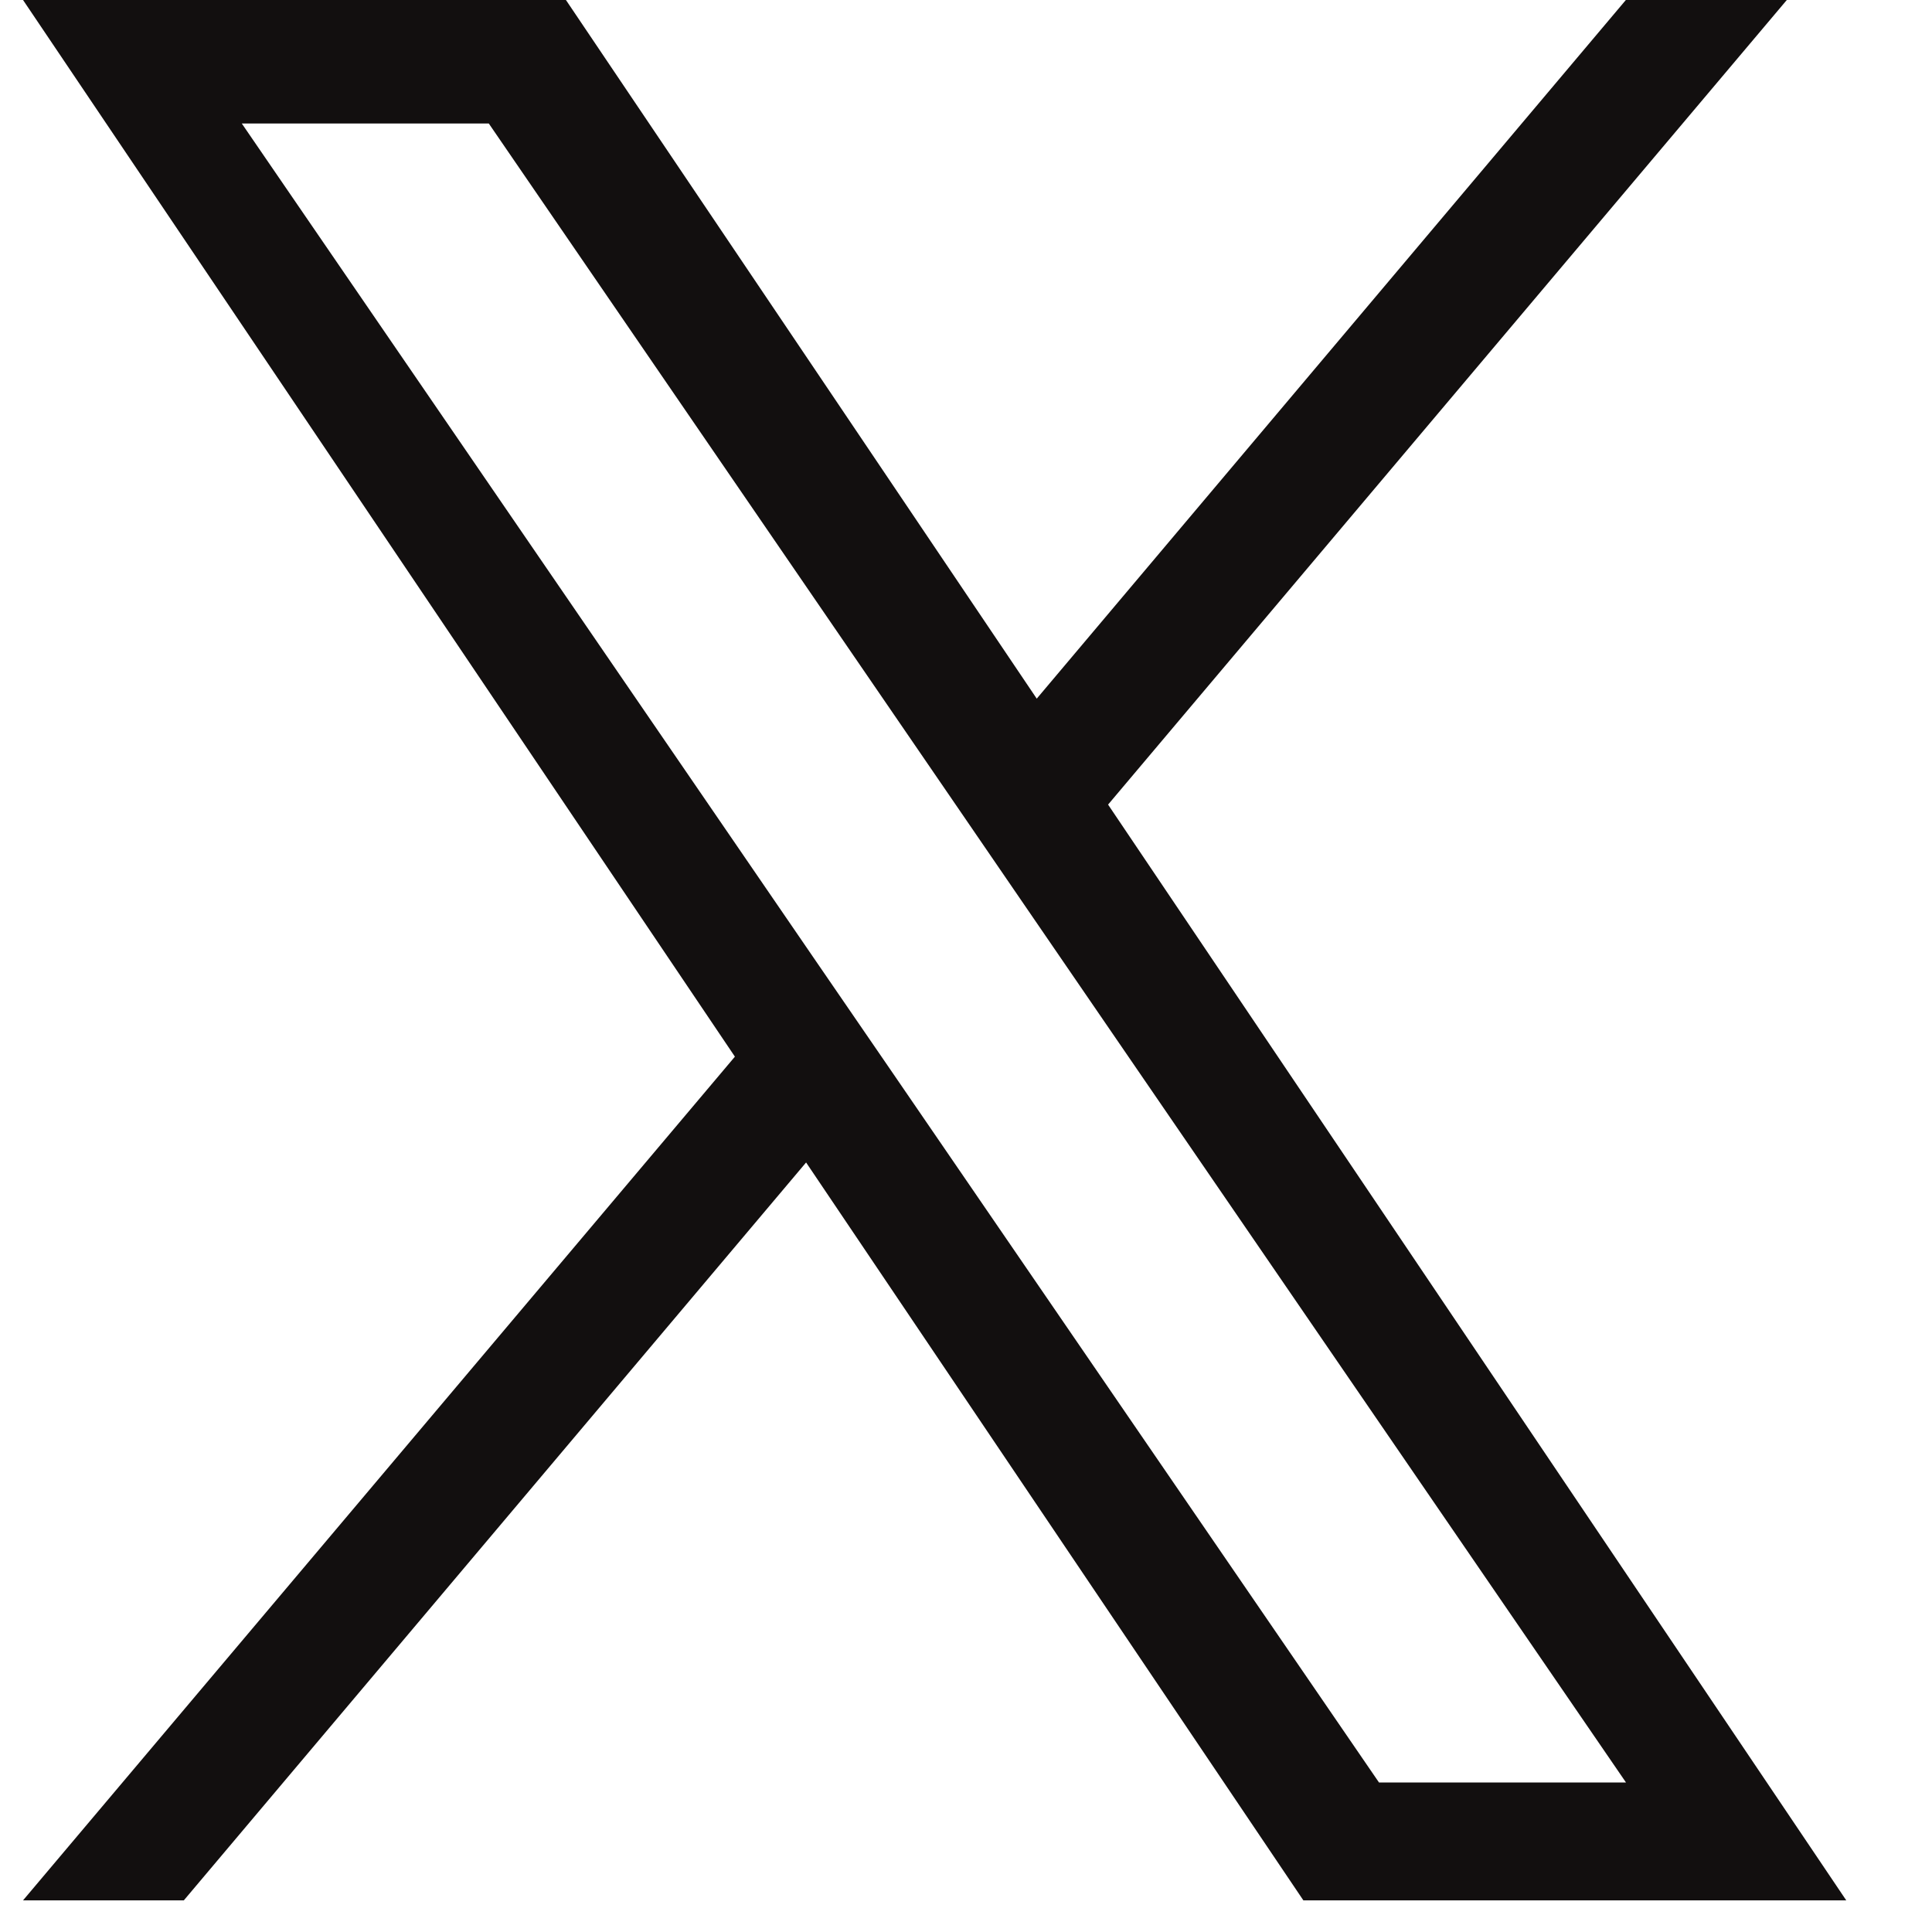 <svg width="13" height="13" viewBox="0 0 13 13" fill="none" xmlns="http://www.w3.org/2000/svg">
<path d="M7.456 5.414L12.023 0H10.94L6.976 4.701L3.808 0H0.155L4.945 7.11L0.155 12.787H1.237L5.424 7.822L8.77 12.787H12.423L7.456 5.414ZM5.974 7.172L5.488 6.464L1.627 0.831H3.289L6.405 5.377L6.89 6.085L10.941 11.994H9.279L5.974 7.172Z" fill="#120F0F"/>
</svg>
